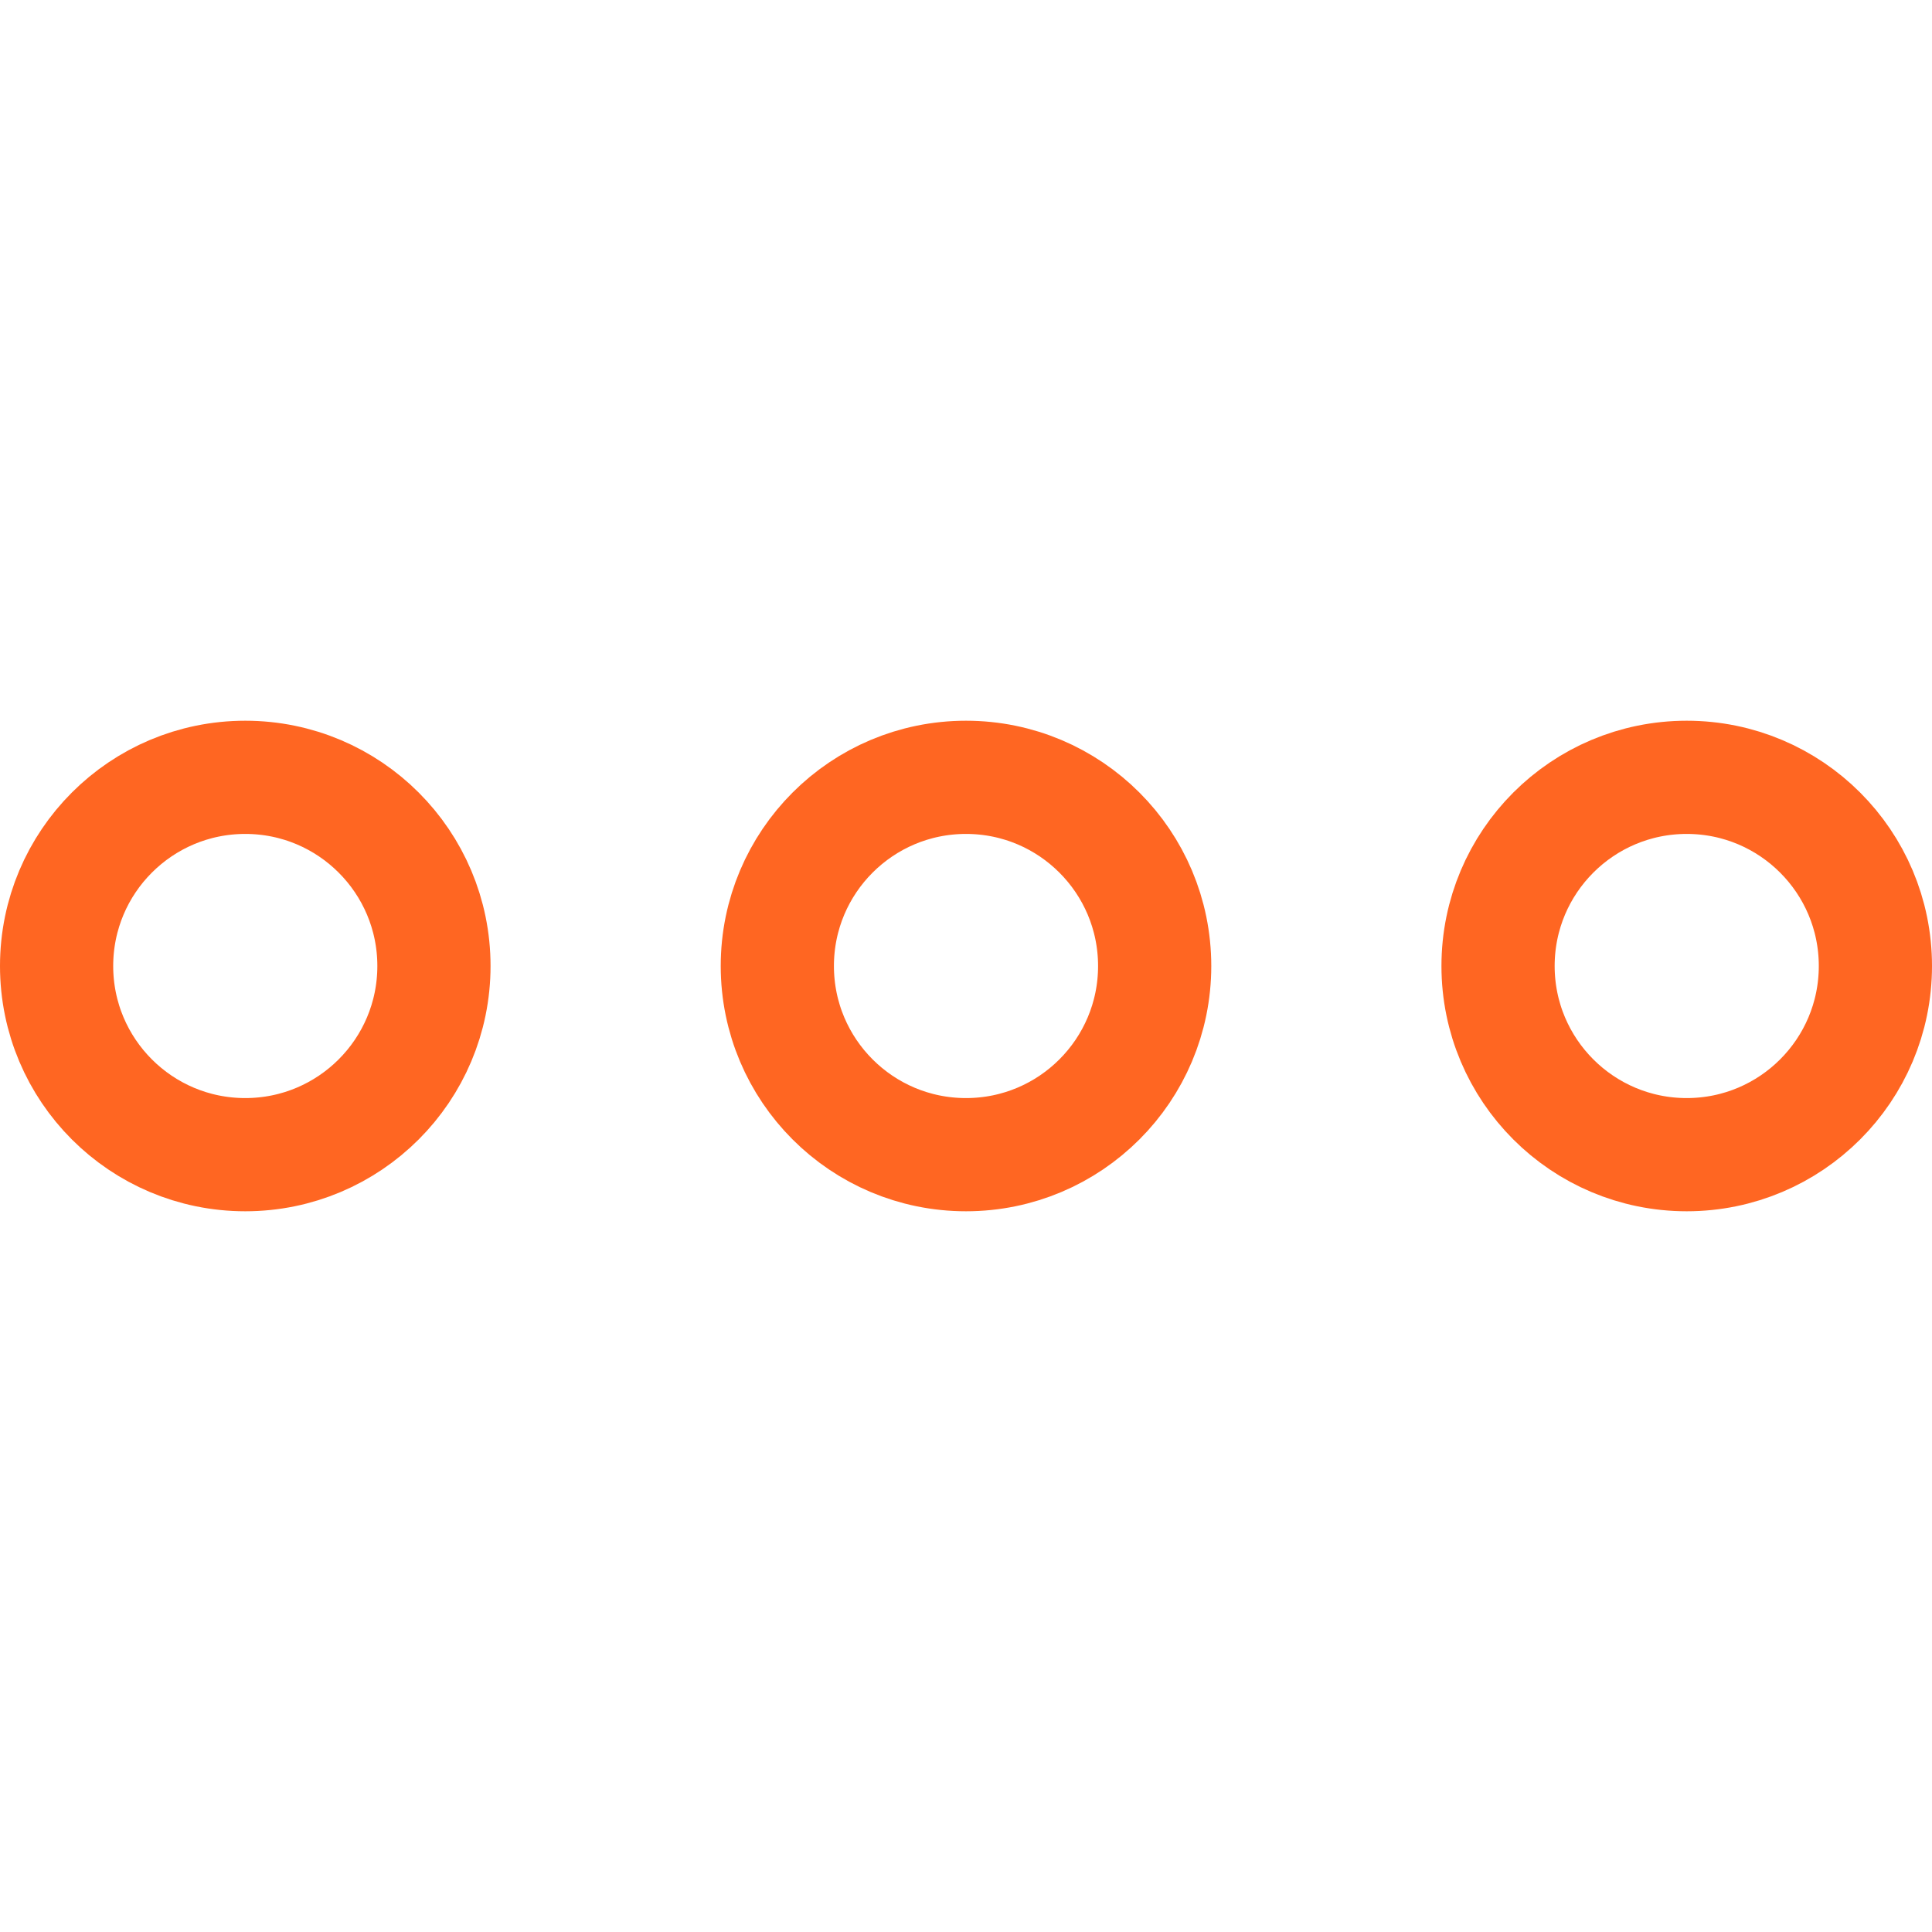 <svg height="512" viewBox="0 0 512 512" width="512" xmlns="http://www.w3.org/2000/svg"><g fill="none"><path d="m0 0h512v512h-512z"/><g stroke="#f62" stroke-linecap="round" stroke-linejoin="round" stroke-miterlimit="10" stroke-width="30"><path d="m306 256c0 27.614-22.386 50-50 50s-50-22.386-50-50 22.386-50 50-50 50 22.386 50 50z"/><path d="m497 256c0 27.614-22.386 50-50 50s-50-22.386-50-50 22.386-50 50-50 50 22.386 50 50z"/><path d="m115 256c0 27.614-22.386 50-50 50s-50-22.386-50-50 22.386-50 50-50 50 22.386 50 50z"/></g></g></svg>